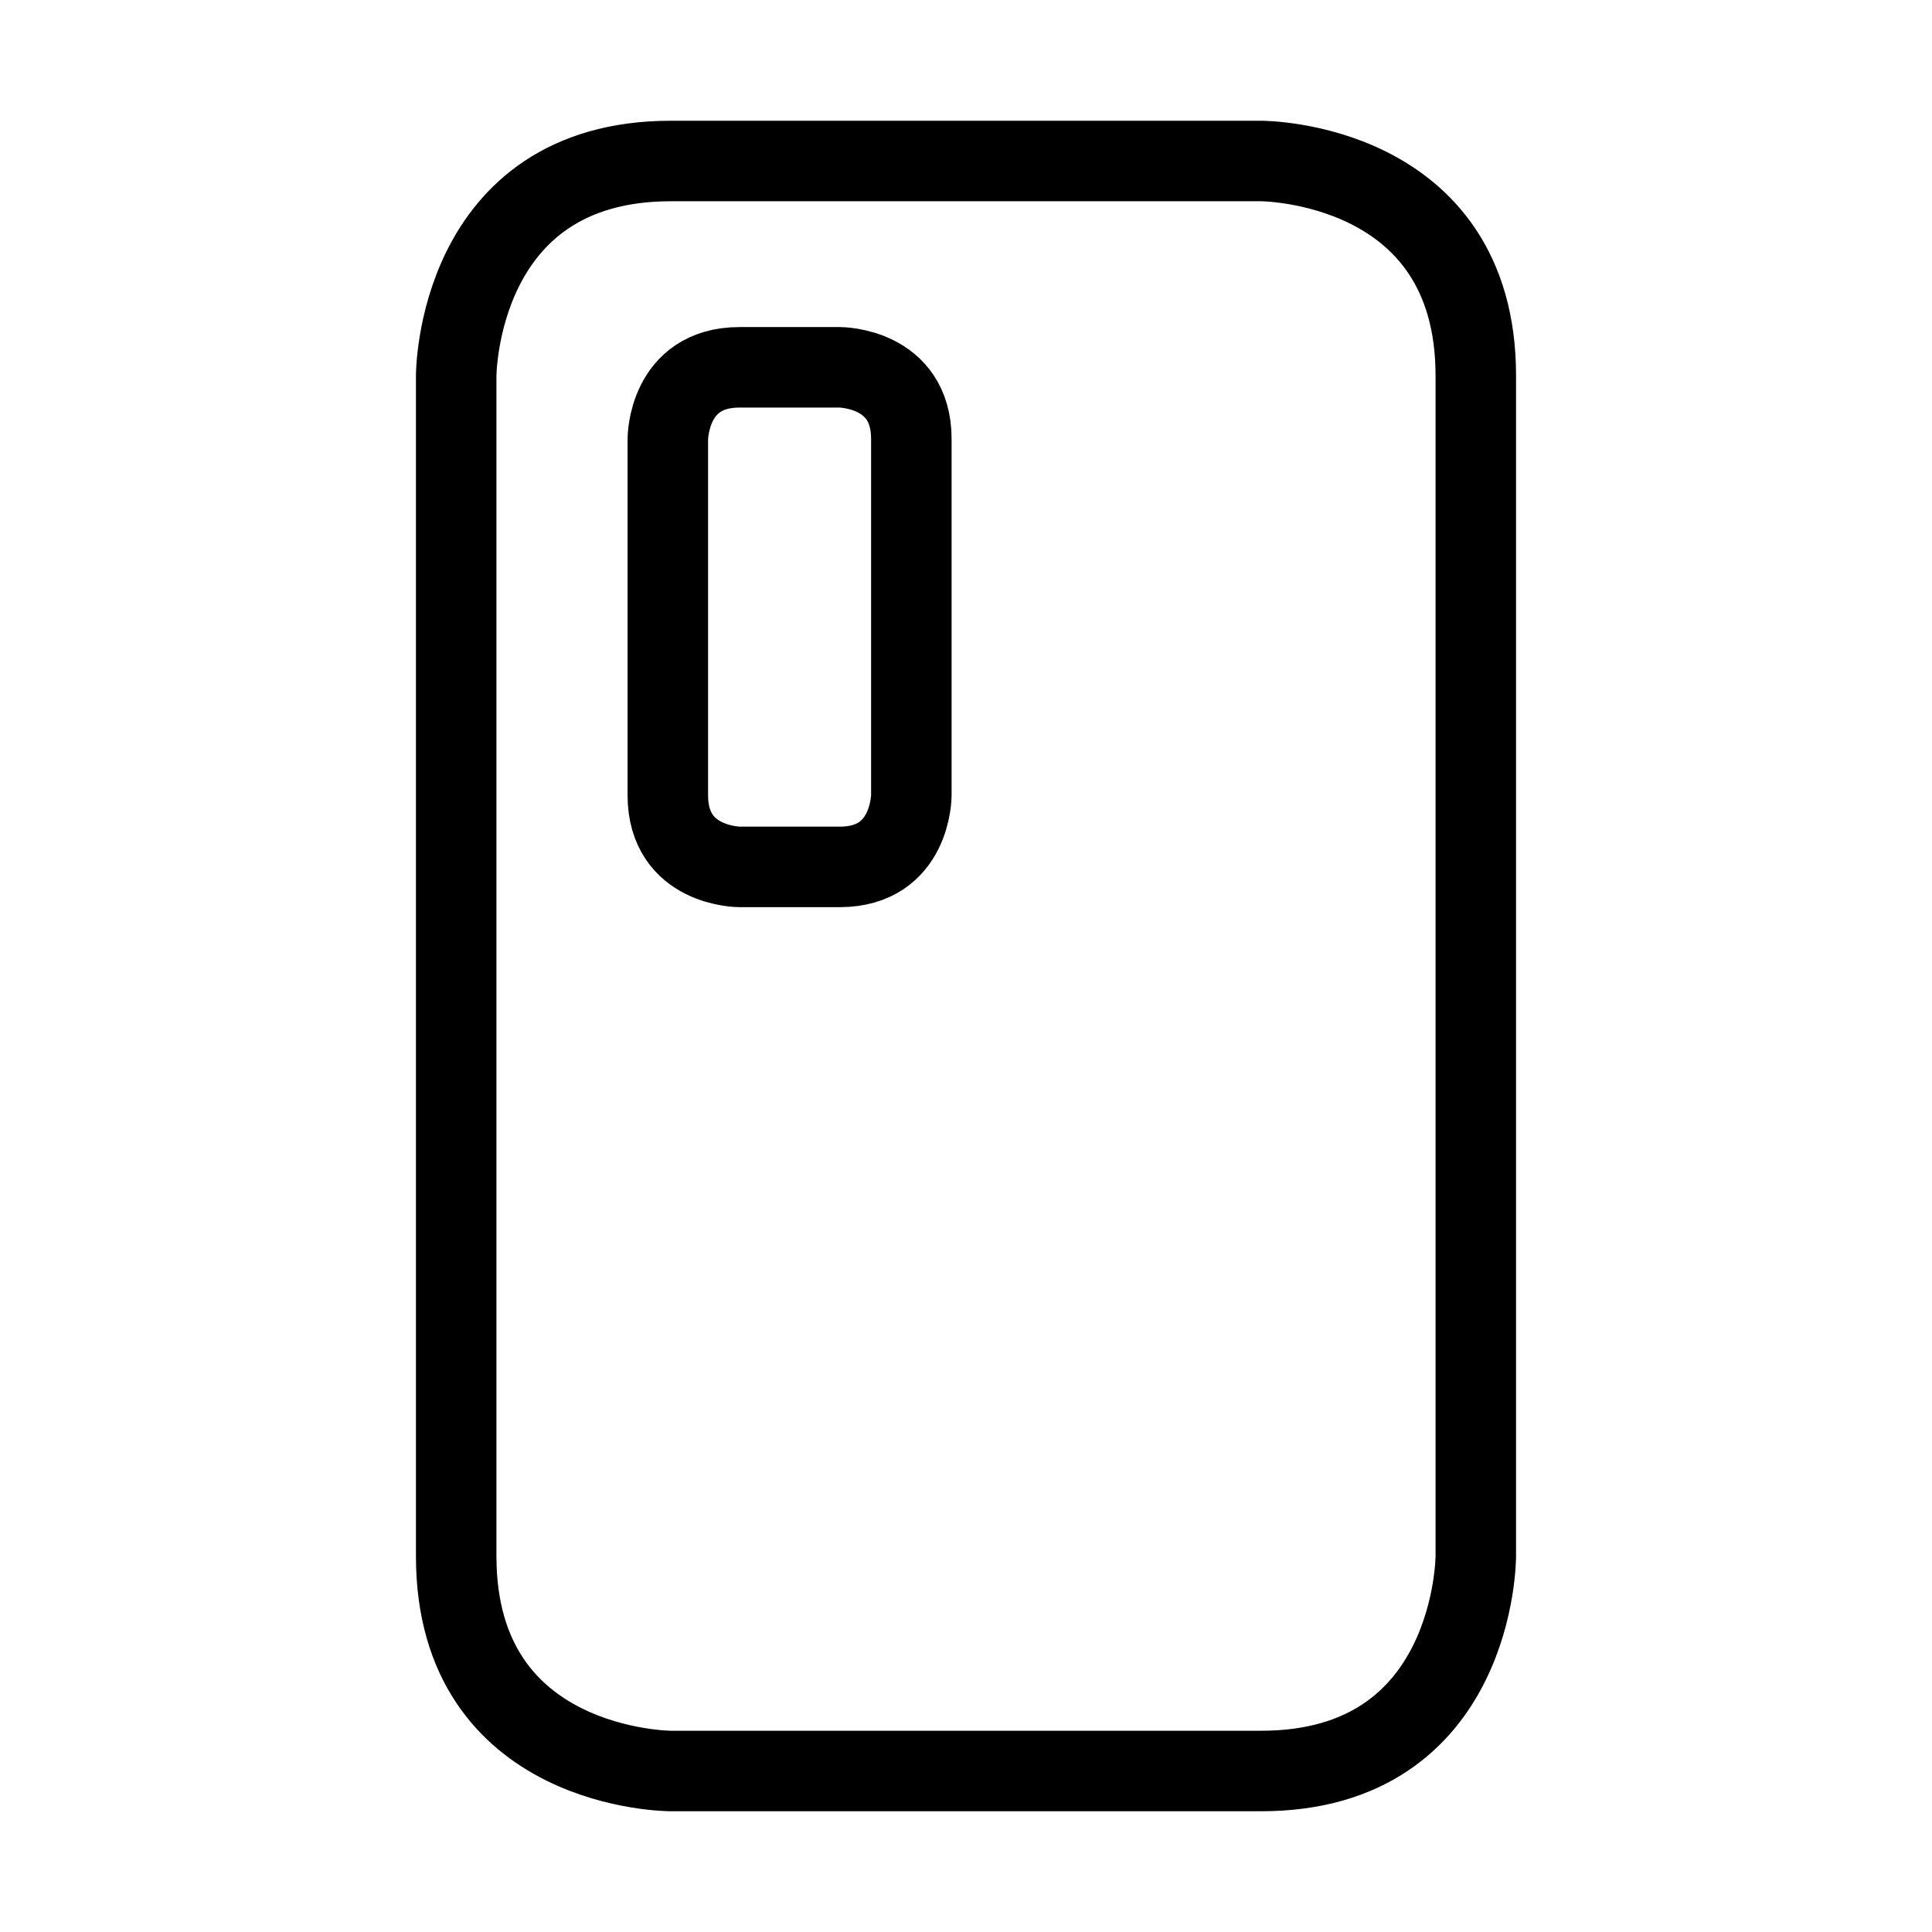 <svg viewBox="0 0 24 24" fill="none" xmlns="http://www.w3.org/2000/svg"><path d="M8.333 2h7.334s2.666 0 2.666 2.667v14.666s0 2.667-2.666 2.667H8.333s-2.666 0-2.666-2.667V4.667S5.667 2 8.333 2Z" stroke="currentColor" stroke-linecap="round" stroke-linejoin="round"/><path d="M9.186 4.563h1.246s.889 0 .889.889V9.88s0 .889-.889.889H9.186s-.89 0-.89-.89V5.453s0-.89.89-.89Z" stroke="currentColor" stroke-linecap="round" stroke-linejoin="round"/></svg>
